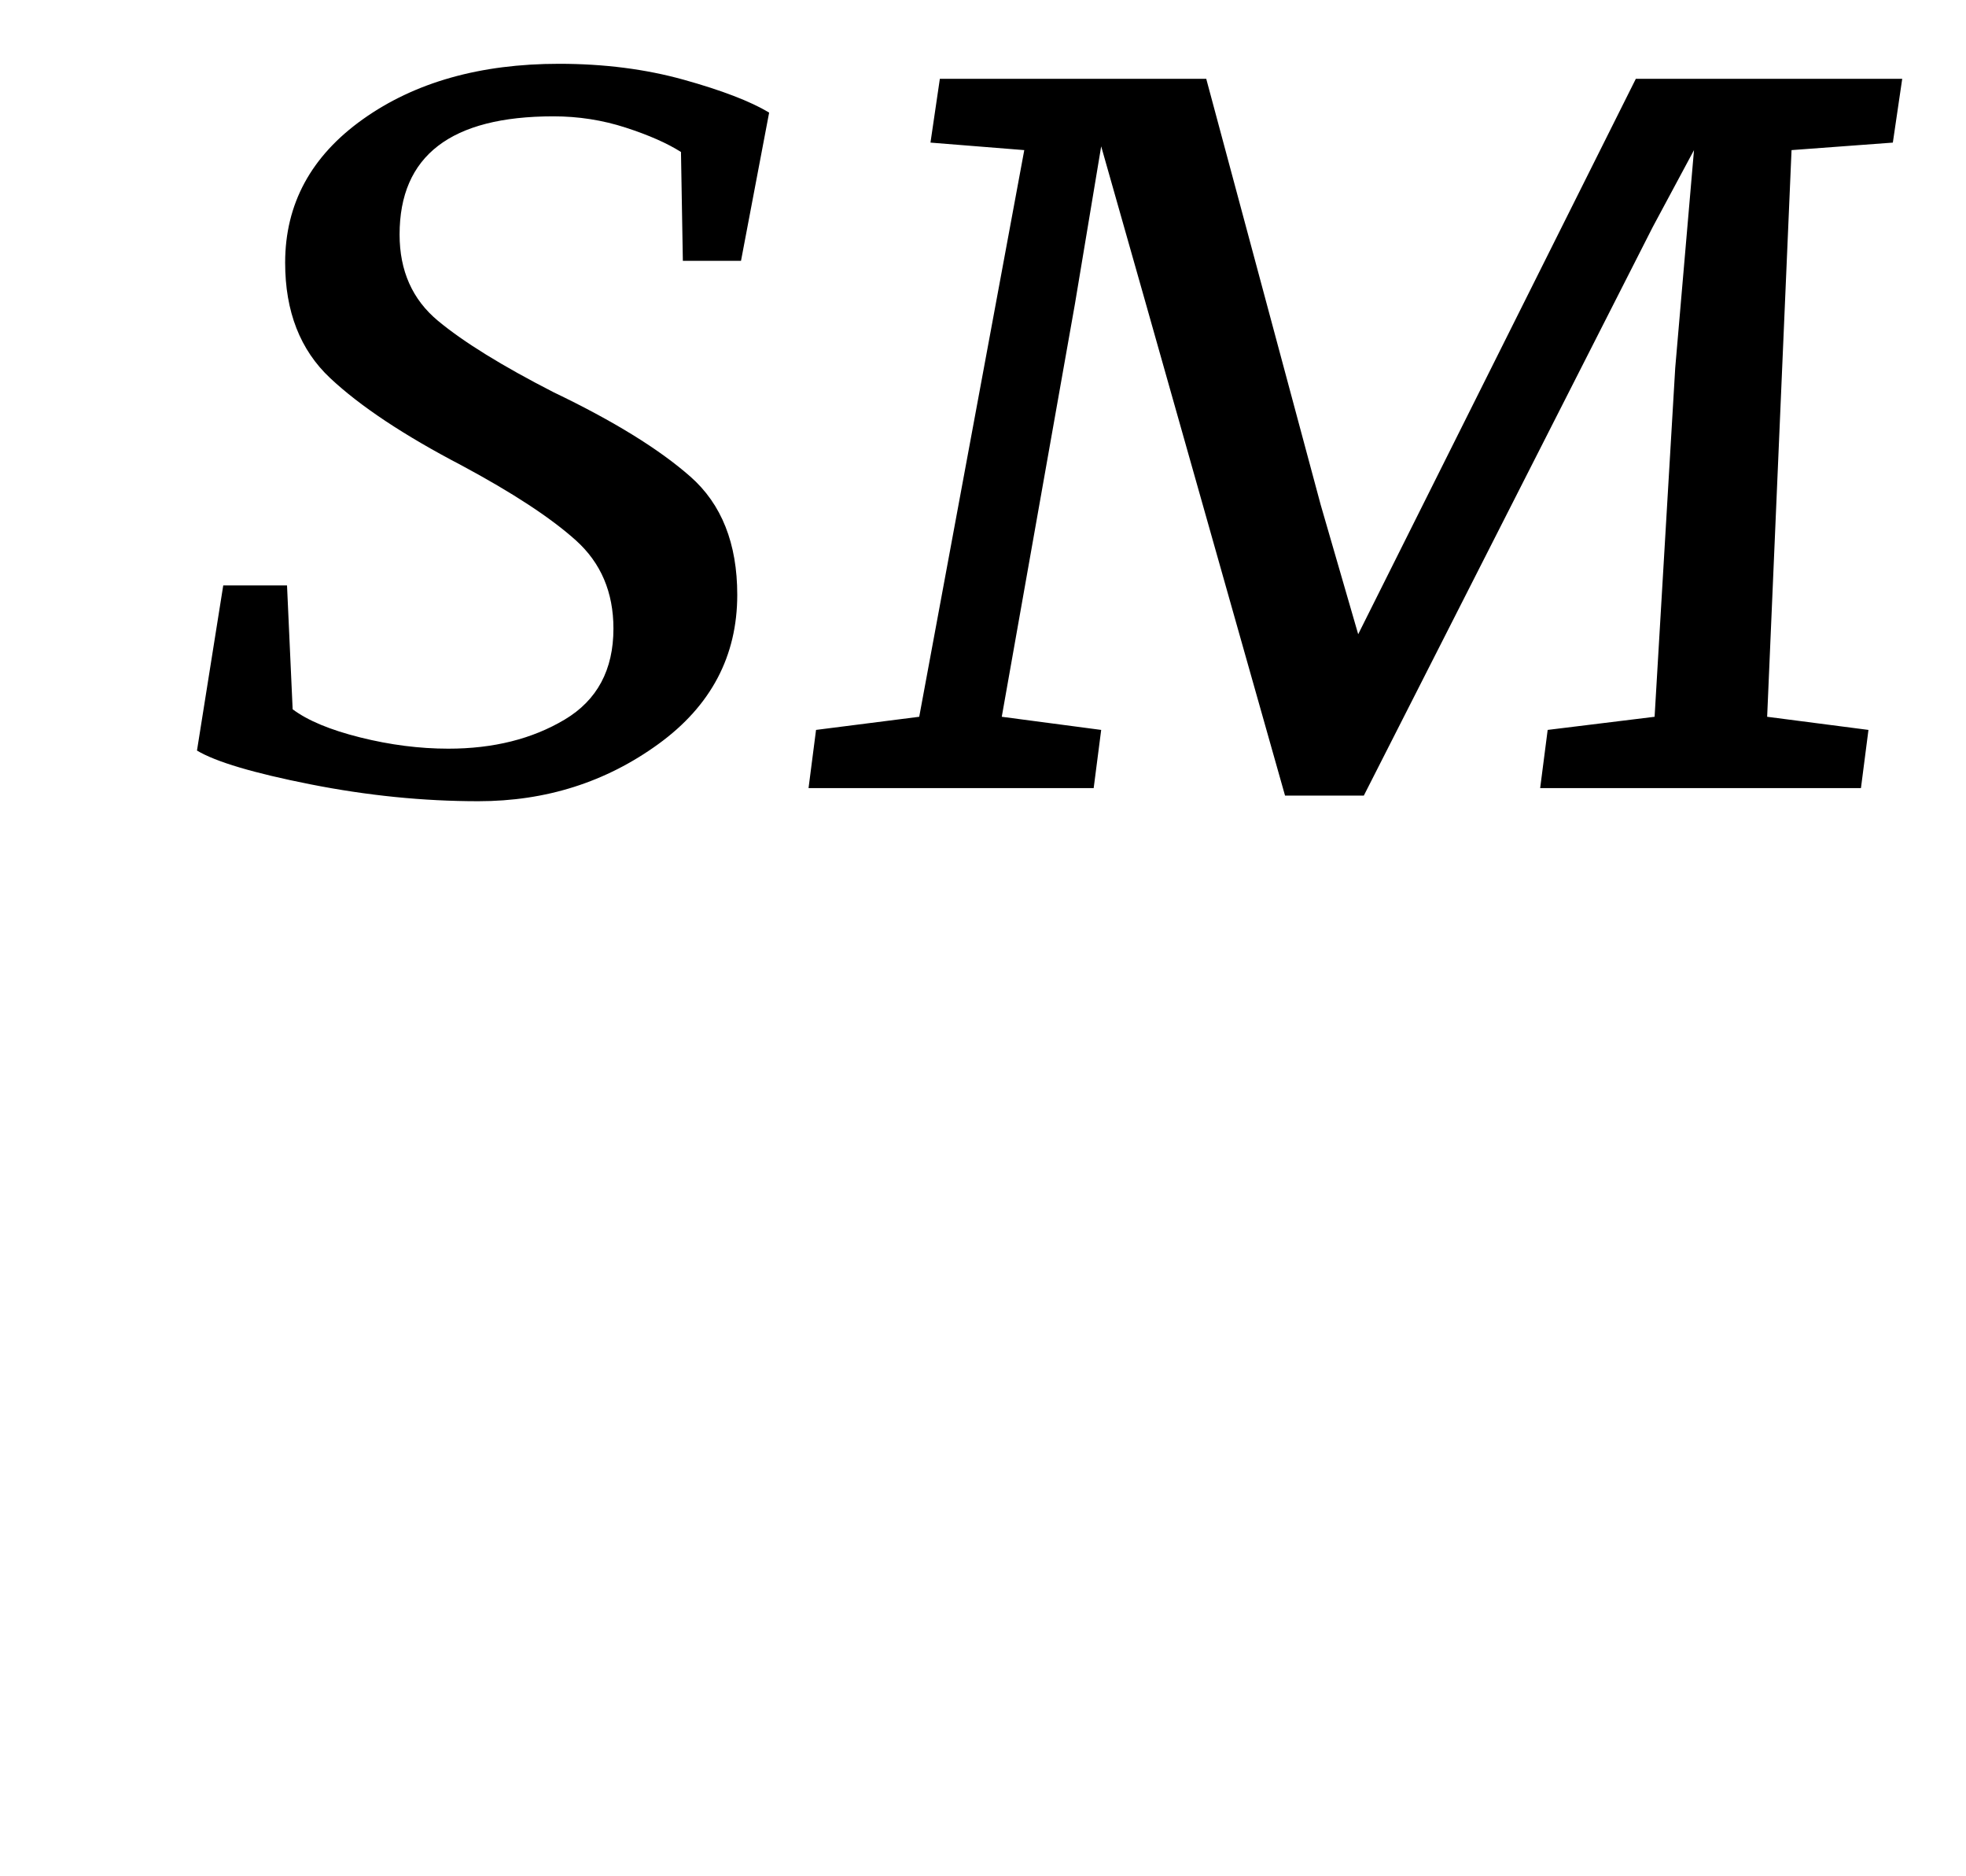 <?xml version="1.0" standalone="no"?>
<!DOCTYPE svg PUBLIC "-//W3C//DTD SVG 1.1//EN" "http://www.w3.org/Graphics/SVG/1.1/DTD/svg11.dtd" >
<svg xmlns="http://www.w3.org/2000/svg" xmlns:xlink="http://www.w3.org/1999/xlink" version="1.1" viewBox="-10 0 1048 1000">
  <g transform="matrix(1 0 0 -1 0 800)">
   <path fill="currentColor"
d="M143 488l3 -66q12 -9 36 -15t47 -6q36 0 62 15.5t26 48.5q0 29 -20 47t-61 40q-46 24 -70 46.5t-24 61.5q0 47 41.5 76.5t104.5 29.5q36 0 66.5 -8.5t45.5 -17.5l-15 -79h-31l-1 58q-11 7 -29.5 13t-38.5 6q-82 0 -82 -63q0 -29 20.5 -46t61.5 -38q48 -23 73 -45t25 -63
q0 -49 -42 -79.5t-96 -30.5q-44 0 -89.5 9t-60.5 18l14 88h34zM480 418l56 302l-50 4l5 34h142l61 -227l20 -69l148 296h142l-5 -34l-54 -4l-13 -302l54 -7l-4 -31h-171l4 31l57 7l11 186l10 116l-22 -41l-154 -303h-42l-75 265l-23 81l-14 -84l-39 -220l53 -7l-4 -31h-152
l4 31z" />
  </g>

</svg>
